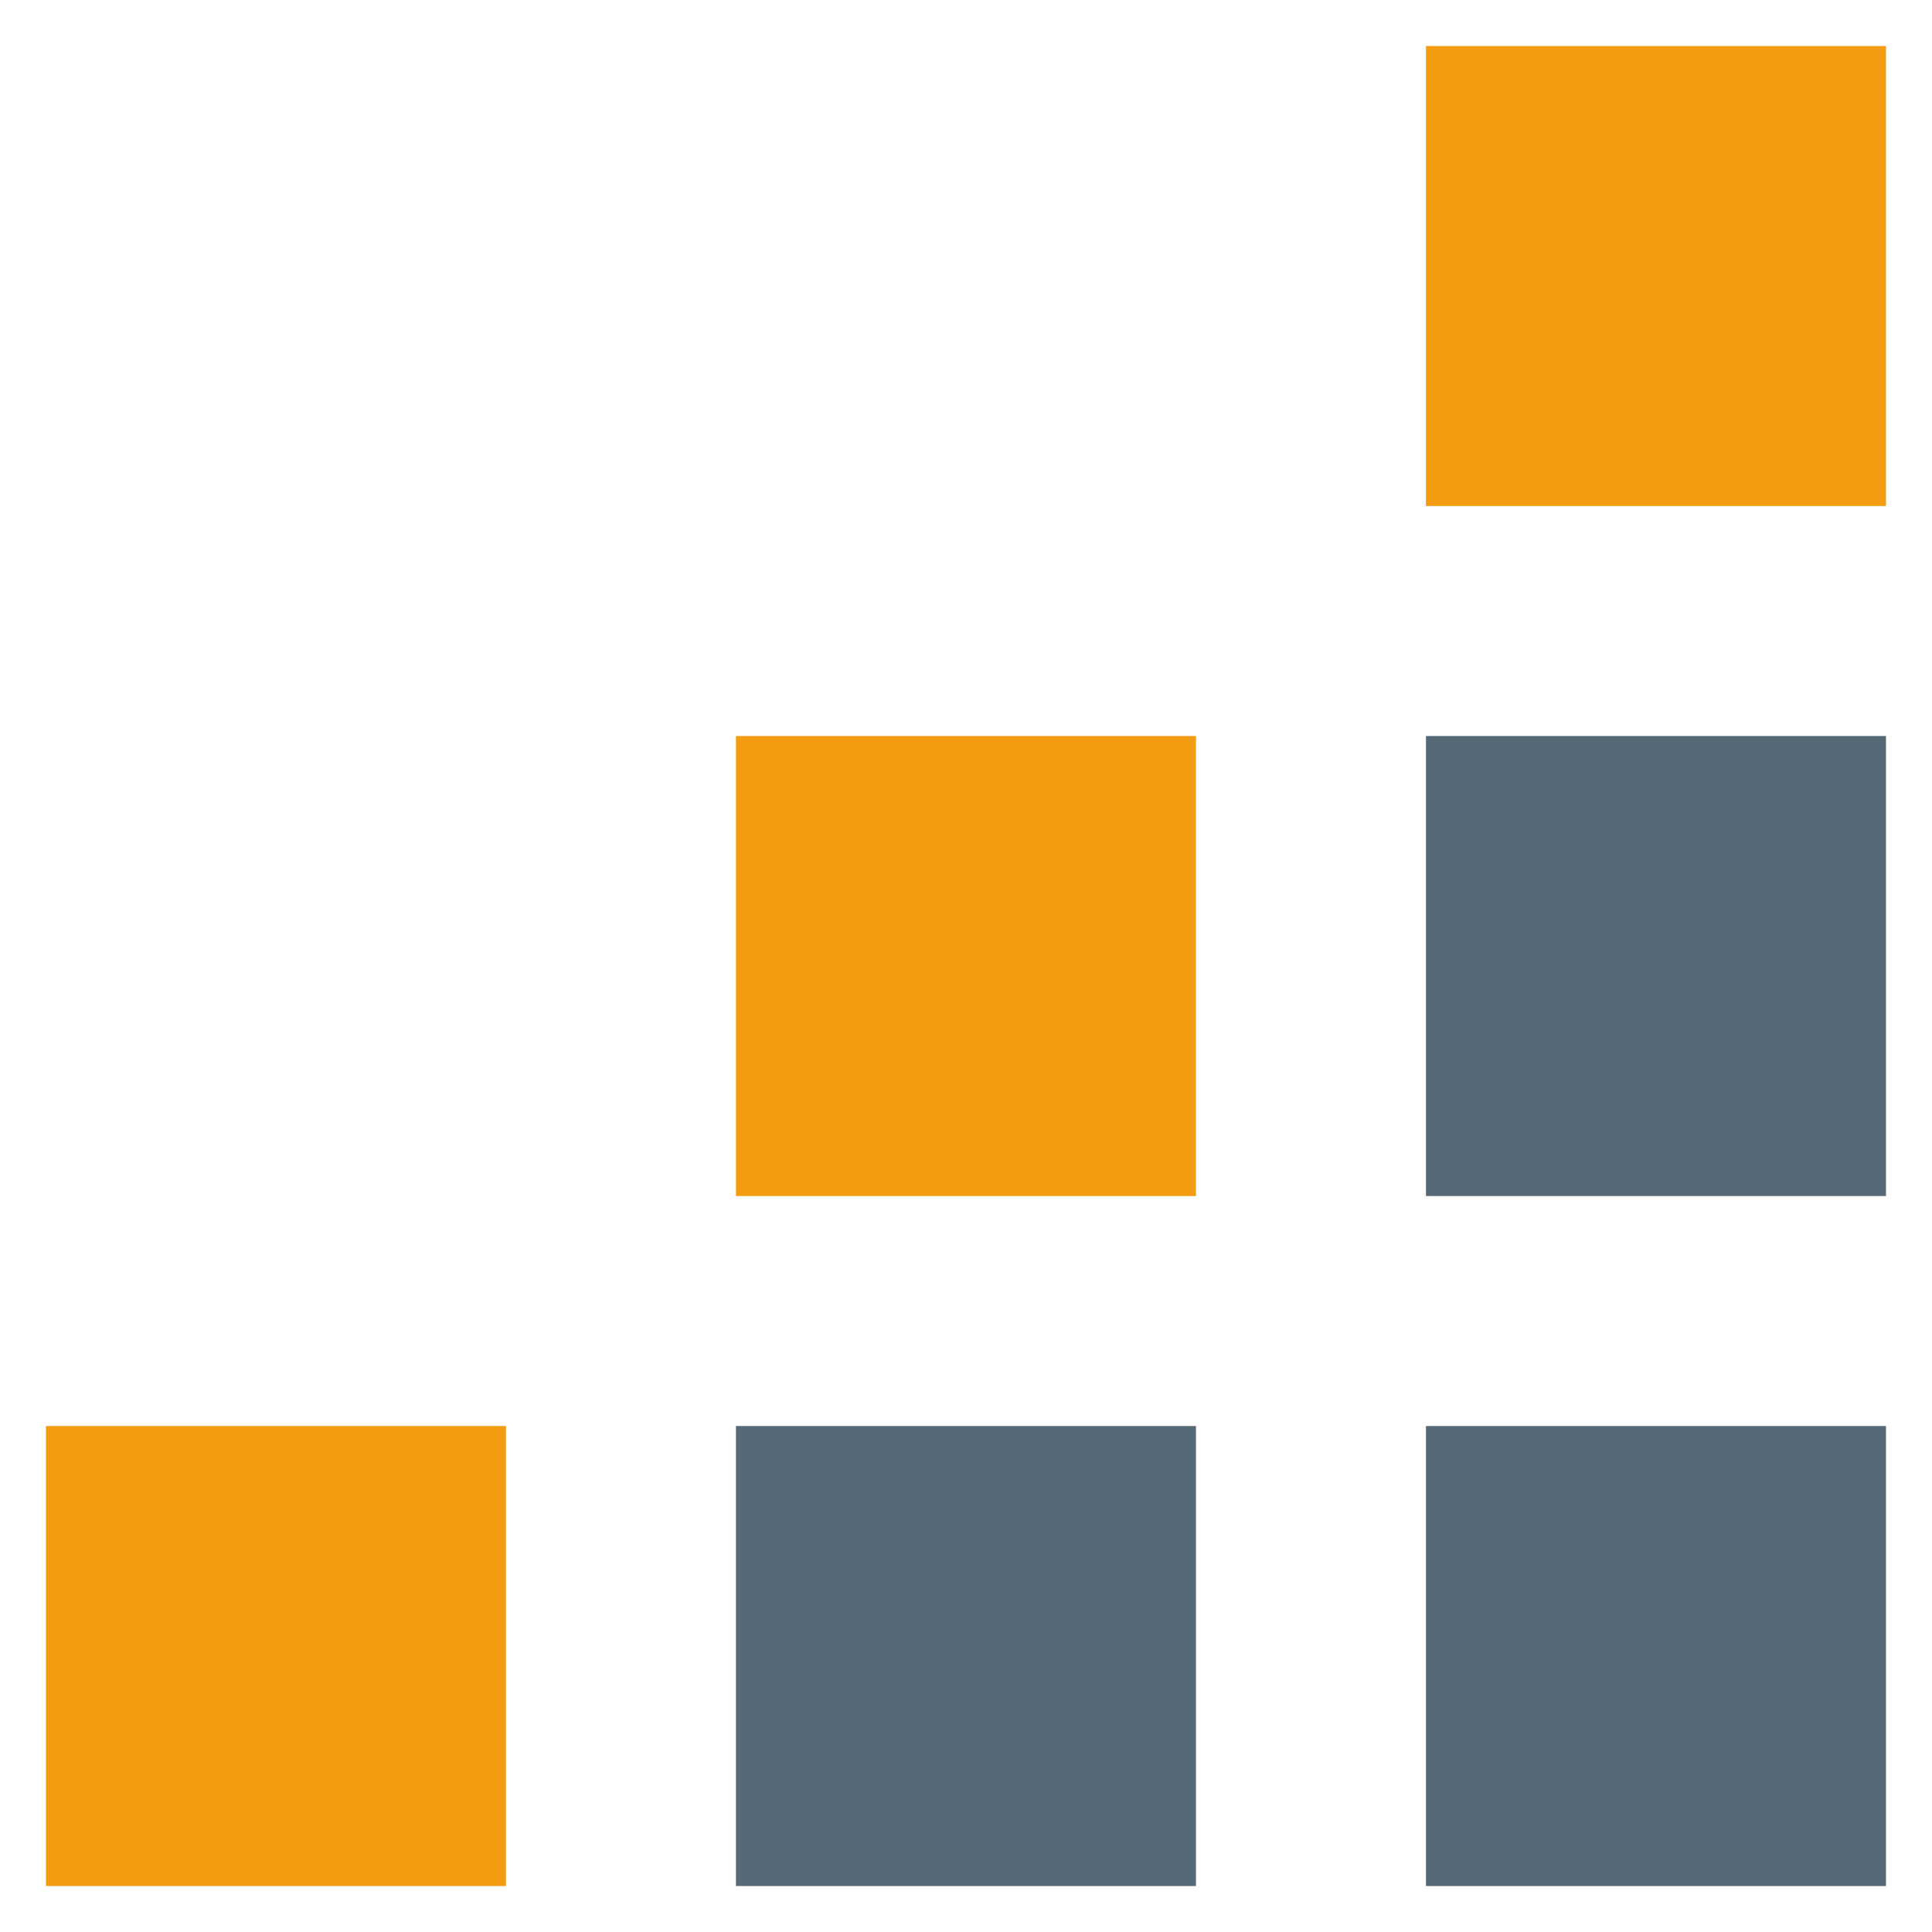 <?xml version="1.0" encoding="UTF-8"?>
<svg viewBox="0 0 28 28" xmlns="http://www.w3.org/2000/svg">
<rect x="20.666" y="20.667" width="6.667" height="6.667" fill="#566976"/>
<rect x="20.666" y="10.667" width="6.667" height="6.667" fill="#566976"/>
<rect x="20.666" y=".667" width="6.667" height="6.667" fill="#F39C12"/>
<rect x="10.666" y="20.667" width="6.667" height="6.667" fill="#566976"/>
<rect x="10.666" y="10.667" width="6.667" height="6.667" fill="#F39C12"/>
<rect x=".666" y="20.667" width="6.667" height="6.667" fill="#F39C12"/>
</svg>
